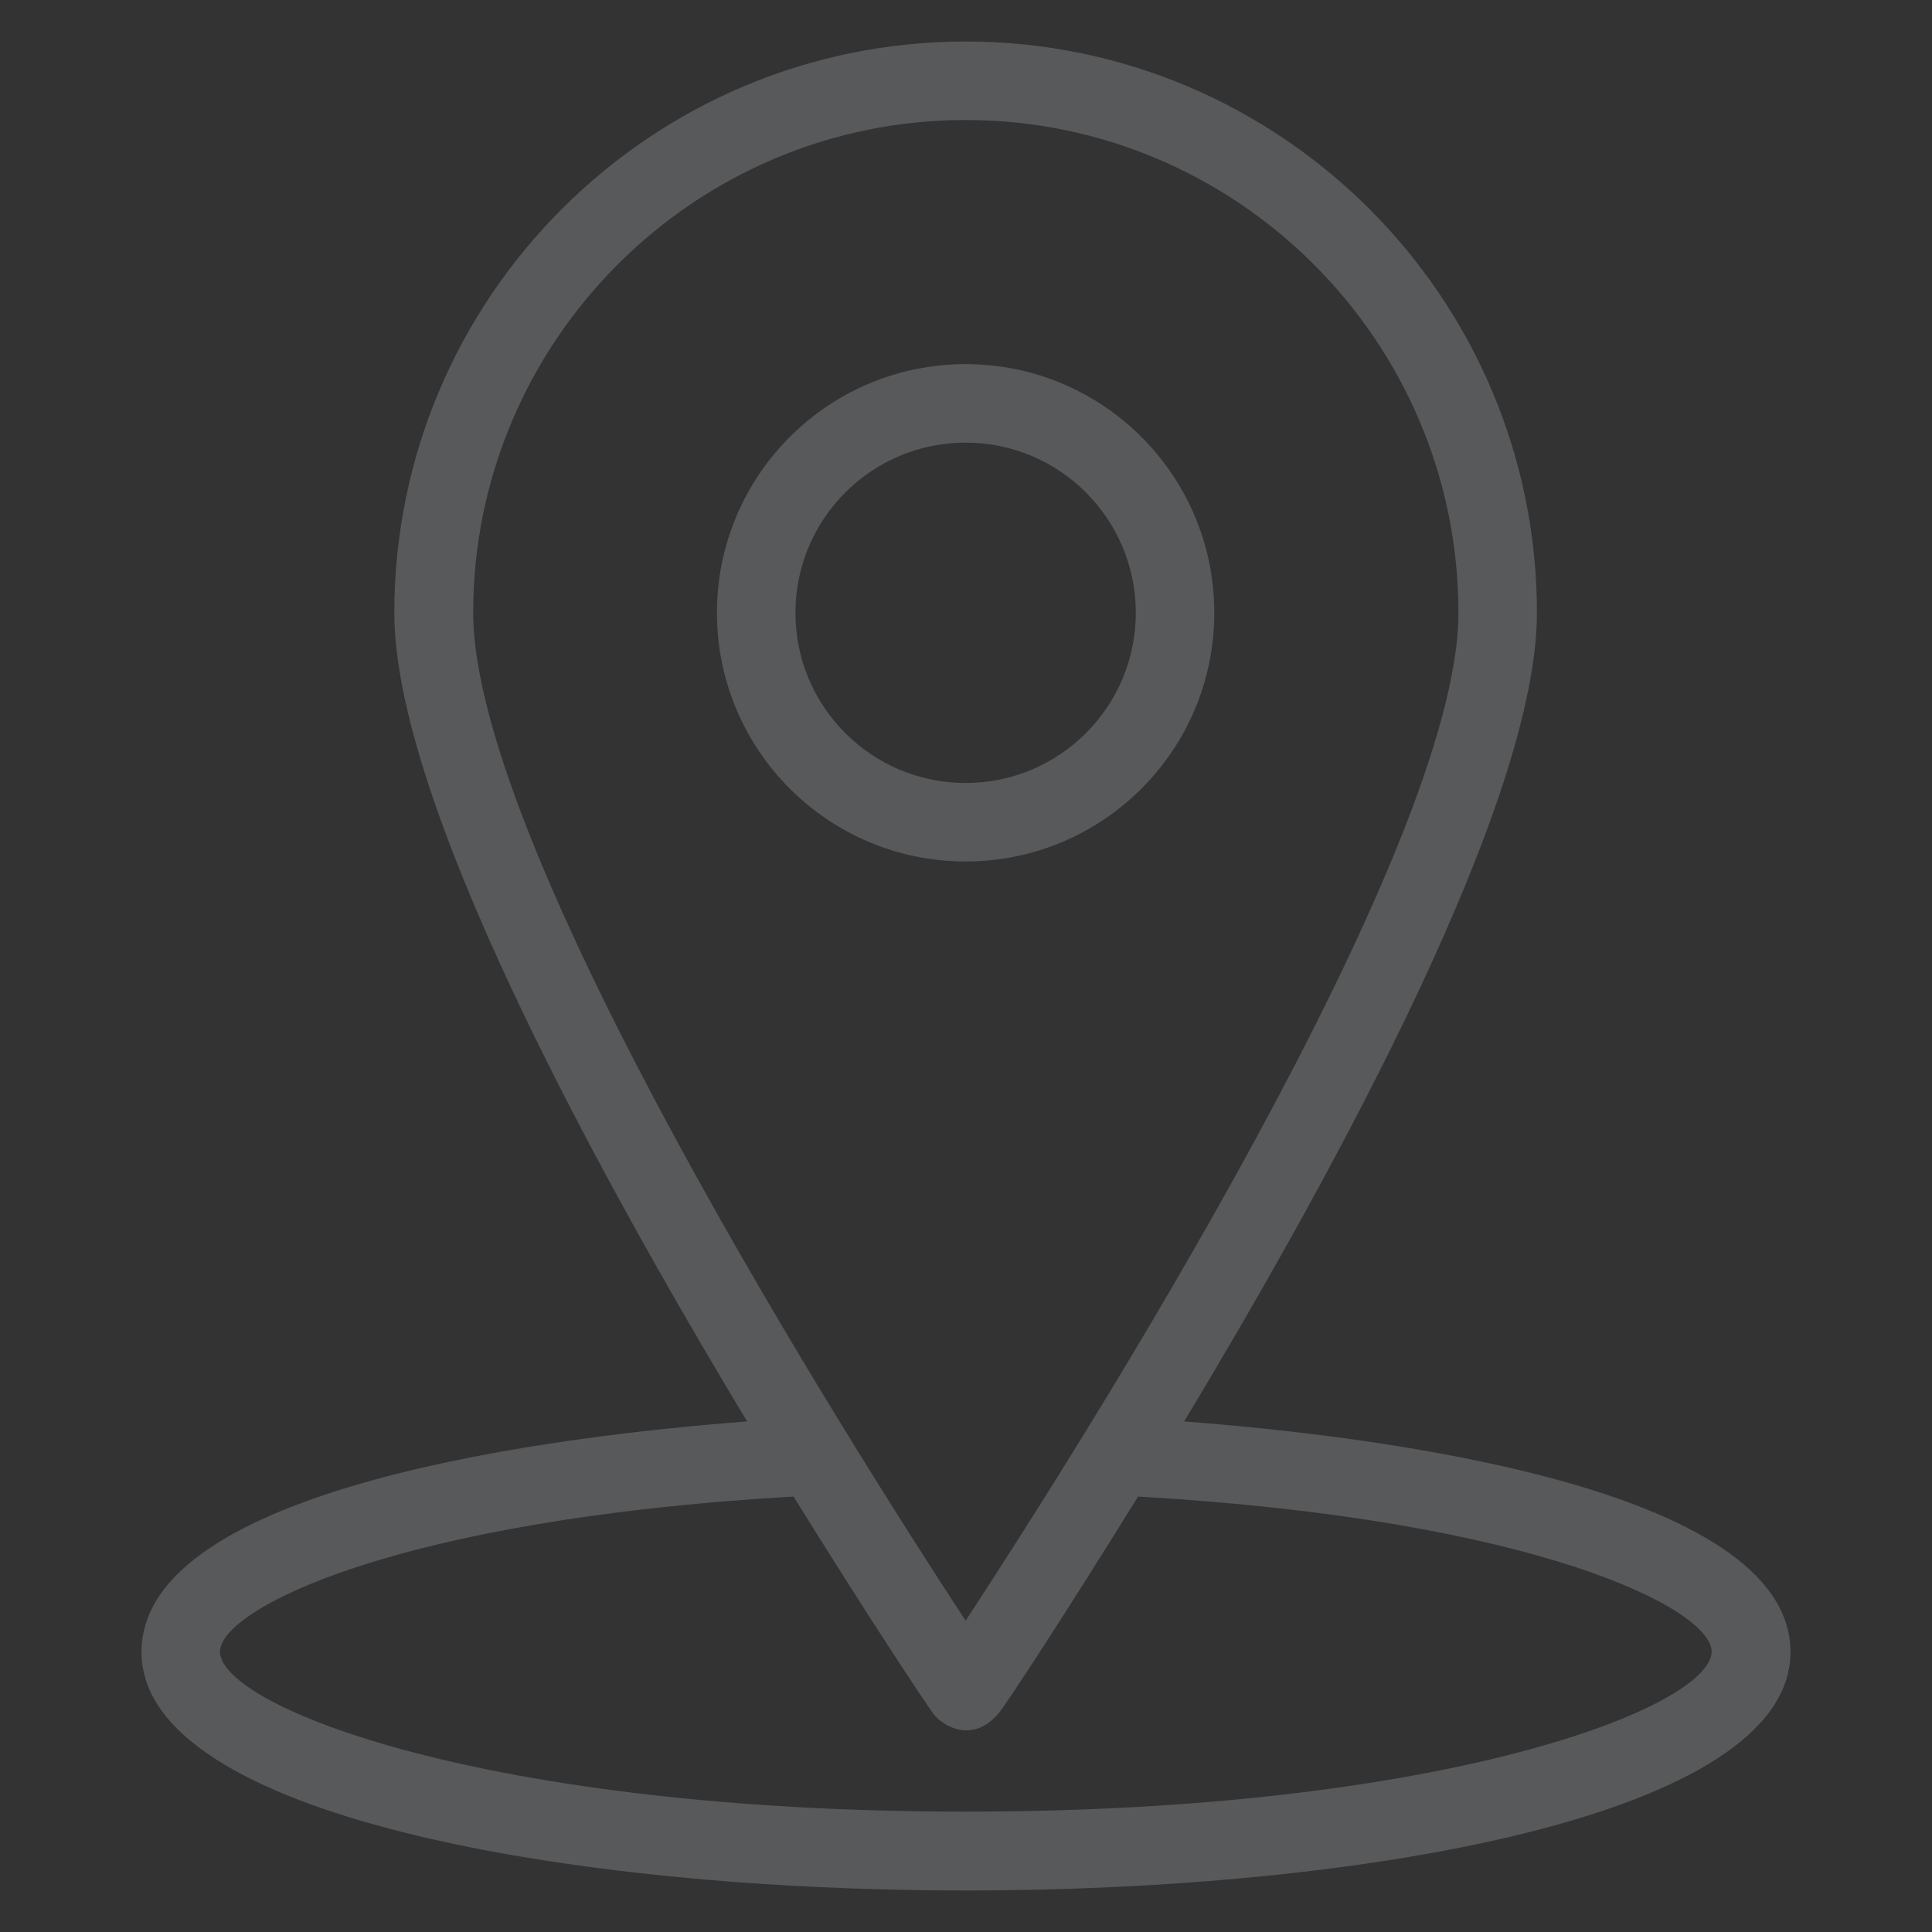 <?xml version="1.0" encoding="utf-8"?>
<!-- Generator: Adobe Illustrator 16.0.0, SVG Export Plug-In . SVG Version: 6.00 Build 0)  -->
<!DOCTYPE svg PUBLIC "-//W3C//DTD SVG 1.1//EN" "http://www.w3.org/Graphics/SVG/1.1/DTD/svg11.dtd">
<svg version="1.1" id="레이어_1" xmlns="http://www.w3.org/2000/svg" xmlns:xlink="http://www.w3.org/1999/xlink" x="0px"
	 y="0px" width="500px" height="500px" viewBox="0 0 500 500" enable-background="new 0 0 500 500" xml:space="preserve">
<rect x="0" y="0" width="500" height="500" fill="#333333" stroke="none"/>
<g>
	<path fill="#FFFFFF" stroke="#58595B" stroke-width="15" stroke-linejoin="round" stroke-miterlimit="10" d="M-1163.221,233.579
		c0,27.267-22.103,49.371-49.367,49.371s-49.366-22.104-49.366-49.371c0-27.264,22.102-49.367,49.366-49.367
		S-1163.221,206.315-1163.221,233.579z"/>
	<path fill="#FFFFFF" stroke="#58595B" stroke-width="15" stroke-linejoin="round" stroke-miterlimit="10" d="M-1501.807,131.66
		c-56.287,0-101.918,45.631-101.918,101.919c0,56.292,45.632,101.923,101.918,101.923h122.624V131.66H-1501.807z"/>
	<path fill="#FFFFFF" stroke="#58595B" stroke-width="15" stroke-linejoin="round" stroke-miterlimit="10" d="M-1480.308,428.864
		c0,31.004,22.638,56.136,50.562,56.136c27.926,0,50.563-25.132,50.563-56.136v-93.362h-101.124V428.864z"/>
	<path fill="#FFFFFF" stroke="#58595B" stroke-width="15" stroke-linejoin="round" stroke-miterlimit="10" d="M-1293.191,98.217
		c-24.145,17.56-85.992,33.443-85.992,33.443v101.918V335.5c0,0,61.848,15.884,85.992,33.443
		c24.146,17.561,71.665,81.217,71.665,81.217V233.579V17C-1221.526,17-1269.045,80.657-1293.191,98.217z"/>
</g>
<g>
	<g>
		<path fill="#FFFFFF" stroke="#58595B" stroke-width="15" stroke-miterlimit="10" d="M-647.209,234.484h-389.64v201.348h133.962
			V372.87c0-30.623,27.245-55.447,60.858-55.447c33.609,0,60.858,24.824,60.858,55.447v62.962h133.961V234.484z"/>
	</g>
	<path fill="#FFFFFF" stroke="#58595B" stroke-width="15" stroke-linejoin="round" stroke-miterlimit="10" d="M-611.061,206.25
		l-71.533-142.082h-318.869l-71.564,142.082v0.001c0,38.758,33.745,70.181,75.37,70.181c41.626,0,77.469-31.423,77.469-70.181h-0.11
		c0,38.758,35.842,70.181,77.468,70.181c41.628,0,77.468-31.423,77.468-70.181l0,0c0,38.758,37.395,70.181,79.021,70.181
		c41.625,0,75.37-31.423,75.37-70.182H-611.061z"/>
	
		<line fill="#FFFFFF" stroke="#58595B" stroke-width="15" stroke-miterlimit="10" x1="-920.251" y1="217.06" x2="-920.251" y2="64.474"/>
	
		<line fill="#FFFFFF" stroke="#58595B" stroke-width="15" stroke-miterlimit="10" x1="-765.309" y1="216.928" x2="-765.309" y2="64.343"/>
</g>
<g>
	<path fill="none" stroke="#58595B" stroke-width="15" stroke-linejoin="round" stroke-miterlimit="10" d="M-117.475,435.629
		c0,0.496-0.4,0.896-0.896,0.896h-371.258c-0.496,0-0.896-0.4-0.896-0.896V64.37c0-0.495,0.4-0.896,0.896-0.896h371.258
		c0.496,0,0.896,0.401,0.896,0.896V435.629z"/>
	<g>
		<path fill="#58595B" d="M-333.005,137.622v84.218h-84.216v-84.218H-333.005 M-318.277,122.622h-113.669
			c-0.152,0-0.274,0.123-0.274,0.275v113.669c0,0.151,0.122,0.274,0.274,0.274h113.669c0.152,0,0.272-0.123,0.272-0.274V122.897
			C-318.005,122.745-318.125,122.622-318.277,122.622L-318.277,122.622z"/>
	</g>
	
		<line fill="none" stroke="#58595B" stroke-width="15" stroke-linejoin="round" stroke-miterlimit="10" x1="-432.088" y1="294.75" x2="-175.898" y2="294.75"/>
	
		<line fill="none" stroke="#58595B" stroke-width="15" stroke-linejoin="round" stroke-miterlimit="10" x1="-432.088" y1="362.8" x2="-175.898" y2="362.8"/>
</g>
<g>
	<g>
		<path fill="#58595B" d="M306.445,367.871c40.332-66.895,91.309-160.938,91.309-209.277c0-81.543-66.309-147.852-147.852-147.852
			S102.051,77.051,102.051,158.594c0,48.34,50.977,142.383,91.309,209.277c-47.852,3.613-156.738,16.602-156.738,59.668
			c0,42.383,110.547,61.719,213.379,61.719c102.734,0,213.379-19.336,213.379-61.719
			C463.281,384.473,354.297,371.484,306.445,367.871L306.445,367.871z M122.461,158.594c0-70.313,57.227-127.539,127.441-127.539
			c70.313,0,127.539,57.227,127.539,127.539c0,61.426-97.852,215.527-127.539,260.84
			C220.215,374.121,122.461,220.02,122.461,158.594z M249.902,468.848c-124.902,0-192.969-27.344-192.969-41.406
			c0-10.84,44.922-34.18,148.438-40.137c19.434,31.348,34.18,53.516,36.133,56.152c2.637,3.516,10.352,7.715,16.895,0
			c2.051-2.441,16.699-24.805,36.133-56.152c103.516,5.957,148.438,29.199,148.438,40.137
			C442.871,441.602,374.805,468.848,249.902,468.848L249.902,468.848z"/>
		<path fill="#58595B" d="M314.258,158.594c0-35.547-28.809-64.355-64.355-64.355s-64.355,28.809-64.355,64.355
			s28.809,64.355,64.355,64.355S314.258,194.141,314.258,158.594z M205.859,158.594c0-24.316,19.727-44.043,44.043-44.043
			s44.043,19.727,44.043,44.043s-19.727,44.043-44.043,44.043S205.859,182.91,205.859,158.594z"/>
	</g>
</g>
</svg>
